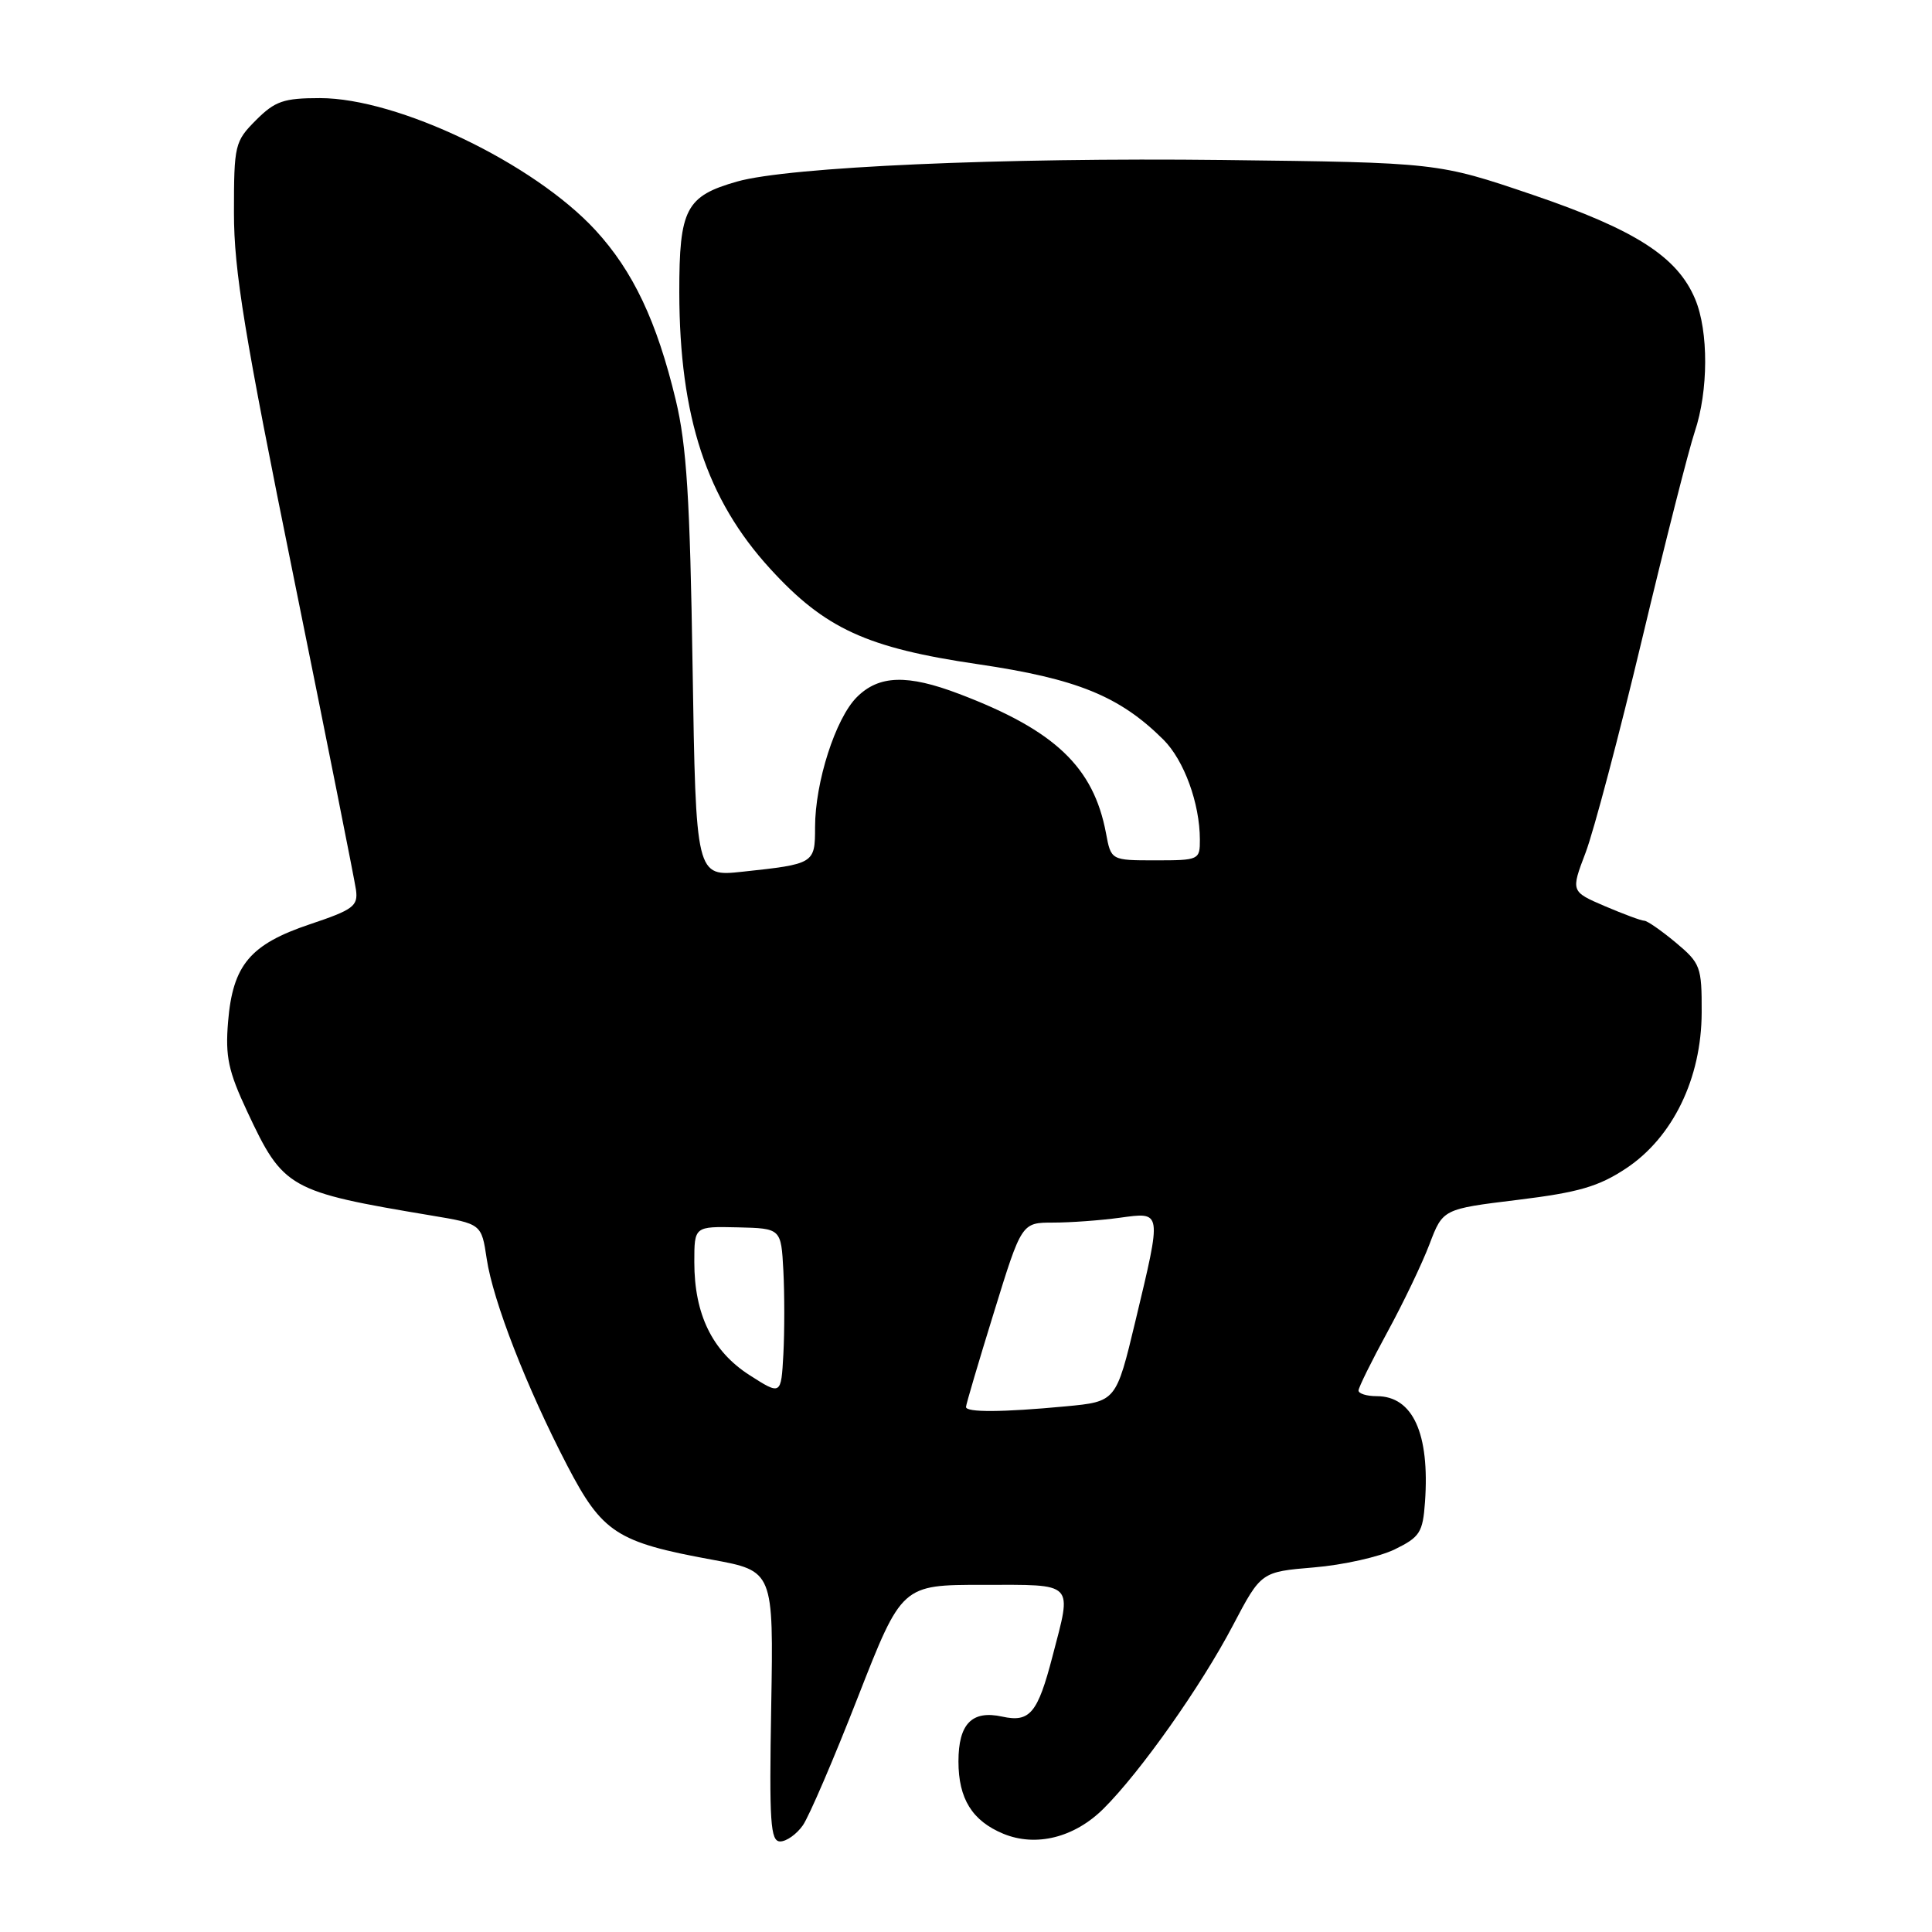 <?xml version="1.0" encoding="UTF-8" standalone="no"?>
<!DOCTYPE svg PUBLIC "-//W3C//DTD SVG 1.1//EN" "http://www.w3.org/Graphics/SVG/1.1/DTD/svg11.dtd" >
<svg xmlns="http://www.w3.org/2000/svg" xmlns:xlink="http://www.w3.org/1999/xlink" version="1.1" viewBox="0 0 256 256">
 <g >
 <path fill="currentColor"
d=" M 106.38 241.87 C 107.20 240.70 110.49 233.05 113.68 224.87 C 119.50 210.00 119.50 210.00 130.25 210.00 C 142.55 210.00 142.06 209.50 139.46 219.48 C 137.50 227.02 136.46 228.26 132.80 227.46 C 128.79 226.58 127.00 228.41 127.00 233.40 C 127.00 238.34 128.82 241.27 132.94 242.98 C 137.27 244.77 142.37 243.49 146.22 239.66 C 151.11 234.80 159.14 223.43 163.36 215.39 C 167.10 208.28 167.10 208.28 174.11 207.69 C 177.97 207.37 182.78 206.29 184.81 205.30 C 188.14 203.67 188.53 203.07 188.82 199.02 C 189.46 189.95 187.21 185.00 182.43 185.00 C 181.09 185.00 180.01 184.66 180.01 184.25 C 180.02 183.84 181.74 180.35 183.84 176.50 C 185.94 172.65 188.45 167.41 189.42 164.85 C 191.19 160.20 191.19 160.20 201.10 158.99 C 209.17 158.00 211.82 157.23 215.46 154.82 C 221.66 150.71 225.46 142.88 225.48 134.15 C 225.50 128.10 225.33 127.64 222.04 124.89 C 220.13 123.30 218.26 122.00 217.87 122.00 C 217.48 122.00 215.14 121.13 212.65 120.07 C 208.14 118.13 208.14 118.13 210.10 112.98 C 211.18 110.14 214.55 97.40 217.59 84.66 C 220.63 71.92 223.77 59.57 224.56 57.22 C 226.38 51.80 226.41 43.91 224.62 39.64 C 222.28 34.03 216.69 30.44 203.08 25.81 C 190.50 21.54 190.50 21.54 162.00 21.20 C 132.89 20.86 104.52 22.11 97.69 24.05 C 90.88 25.98 90.00 27.67 90.01 38.75 C 90.04 55.23 93.63 66.16 102.06 75.37 C 109.30 83.30 114.86 85.85 129.58 88.01 C 142.70 89.94 148.36 92.24 154.16 98.01 C 156.90 100.75 158.98 106.45 158.99 111.25 C 159.00 113.94 158.87 114.00 153.11 114.00 C 147.22 114.00 147.22 114.00 146.55 110.40 C 144.90 101.63 139.77 96.76 127.10 91.95 C 120.22 89.33 116.46 89.45 113.53 92.38 C 110.71 95.20 108.00 103.65 108.00 109.61 C 108.00 114.43 107.91 114.49 98.35 115.51 C 92.21 116.17 92.21 116.17 91.77 88.34 C 91.43 66.10 90.98 58.99 89.54 53.00 C 87.03 42.56 83.89 35.93 78.90 30.50 C 70.72 21.63 52.72 13.00 42.40 13.00 C 37.59 13.00 36.45 13.39 33.92 15.92 C 31.11 18.74 31.00 19.20 31.00 28.19 C 31.00 35.90 32.38 44.30 38.92 76.51 C 43.27 97.96 46.98 116.58 47.17 117.91 C 47.46 120.06 46.82 120.54 41.06 122.47 C 33.14 125.13 30.84 127.87 30.22 135.40 C 29.84 139.99 30.25 141.94 32.76 147.29 C 37.53 157.49 38.25 157.90 57.15 161.06 C 63.80 162.17 63.80 162.17 64.49 166.79 C 65.33 172.41 69.78 183.83 75.15 194.17 C 79.80 203.10 81.71 204.35 94.32 206.66 C 102.50 208.16 102.50 208.16 102.19 226.08 C 101.92 241.51 102.08 244.00 103.38 244.00 C 104.21 244.00 105.56 243.04 106.38 241.87 Z  M 128.00 186.43 C 128.00 186.11 129.66 180.49 131.69 173.93 C 135.37 162.00 135.37 162.00 139.55 162.00 C 141.84 162.00 145.81 161.71 148.36 161.36 C 154.01 160.59 153.97 160.31 150.45 175.04 C 147.89 185.72 147.89 185.72 141.20 186.35 C 132.83 187.14 128.00 187.17 128.00 186.43 Z  M 99.30 182.20 C 94.38 179.04 92.00 174.16 92.00 167.23 C 92.00 162.50 92.00 162.50 97.75 162.63 C 103.50 162.77 103.50 162.77 103.80 168.38 C 103.96 171.47 103.96 176.45 103.80 179.45 C 103.50 184.89 103.50 184.89 99.30 182.20 Z "/>
</g>
</svg>